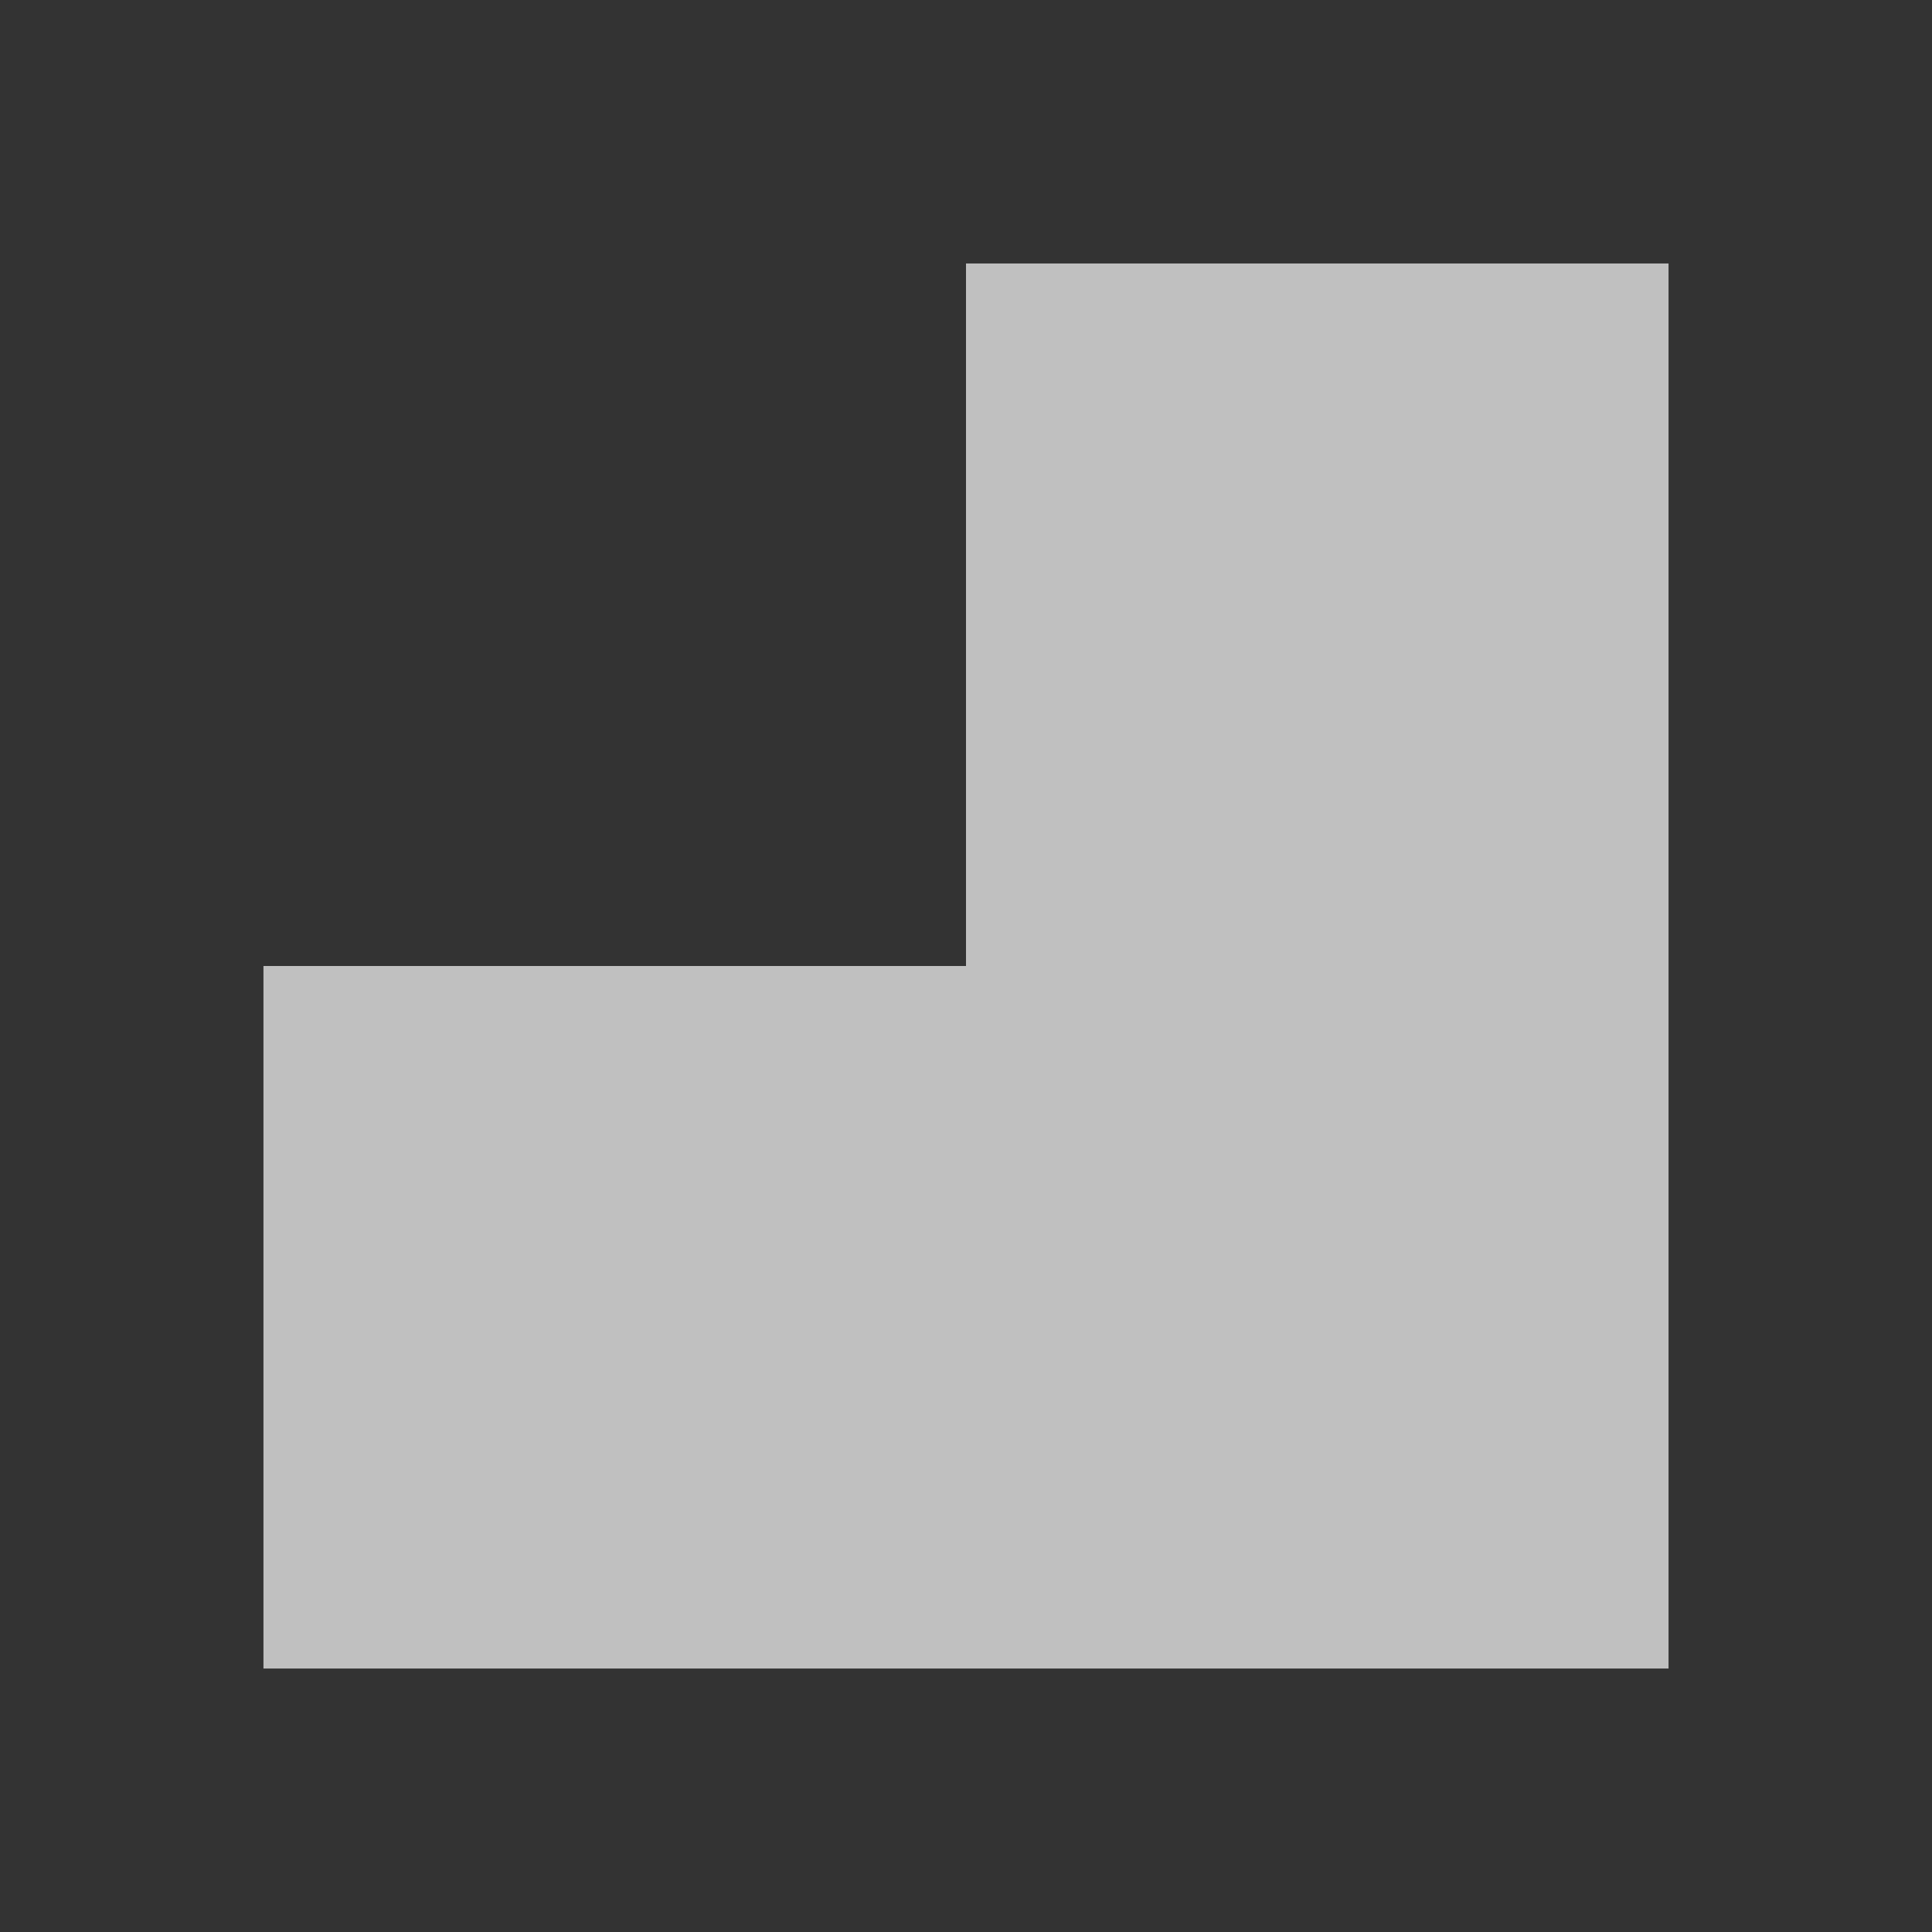 <svg xmlns="http://www.w3.org/2000/svg" viewBox="0 0 22 22">
    <rect x="0" y="0" width="22" height="22" fill="#333333" stroke="none"/>
    <path d="M11 3v8H3v8h16V3h-8z" style="fill:currentColor;fill-opacity:1;stroke:none;color:#fdfdfd;opacity:.7"/>
</svg>
